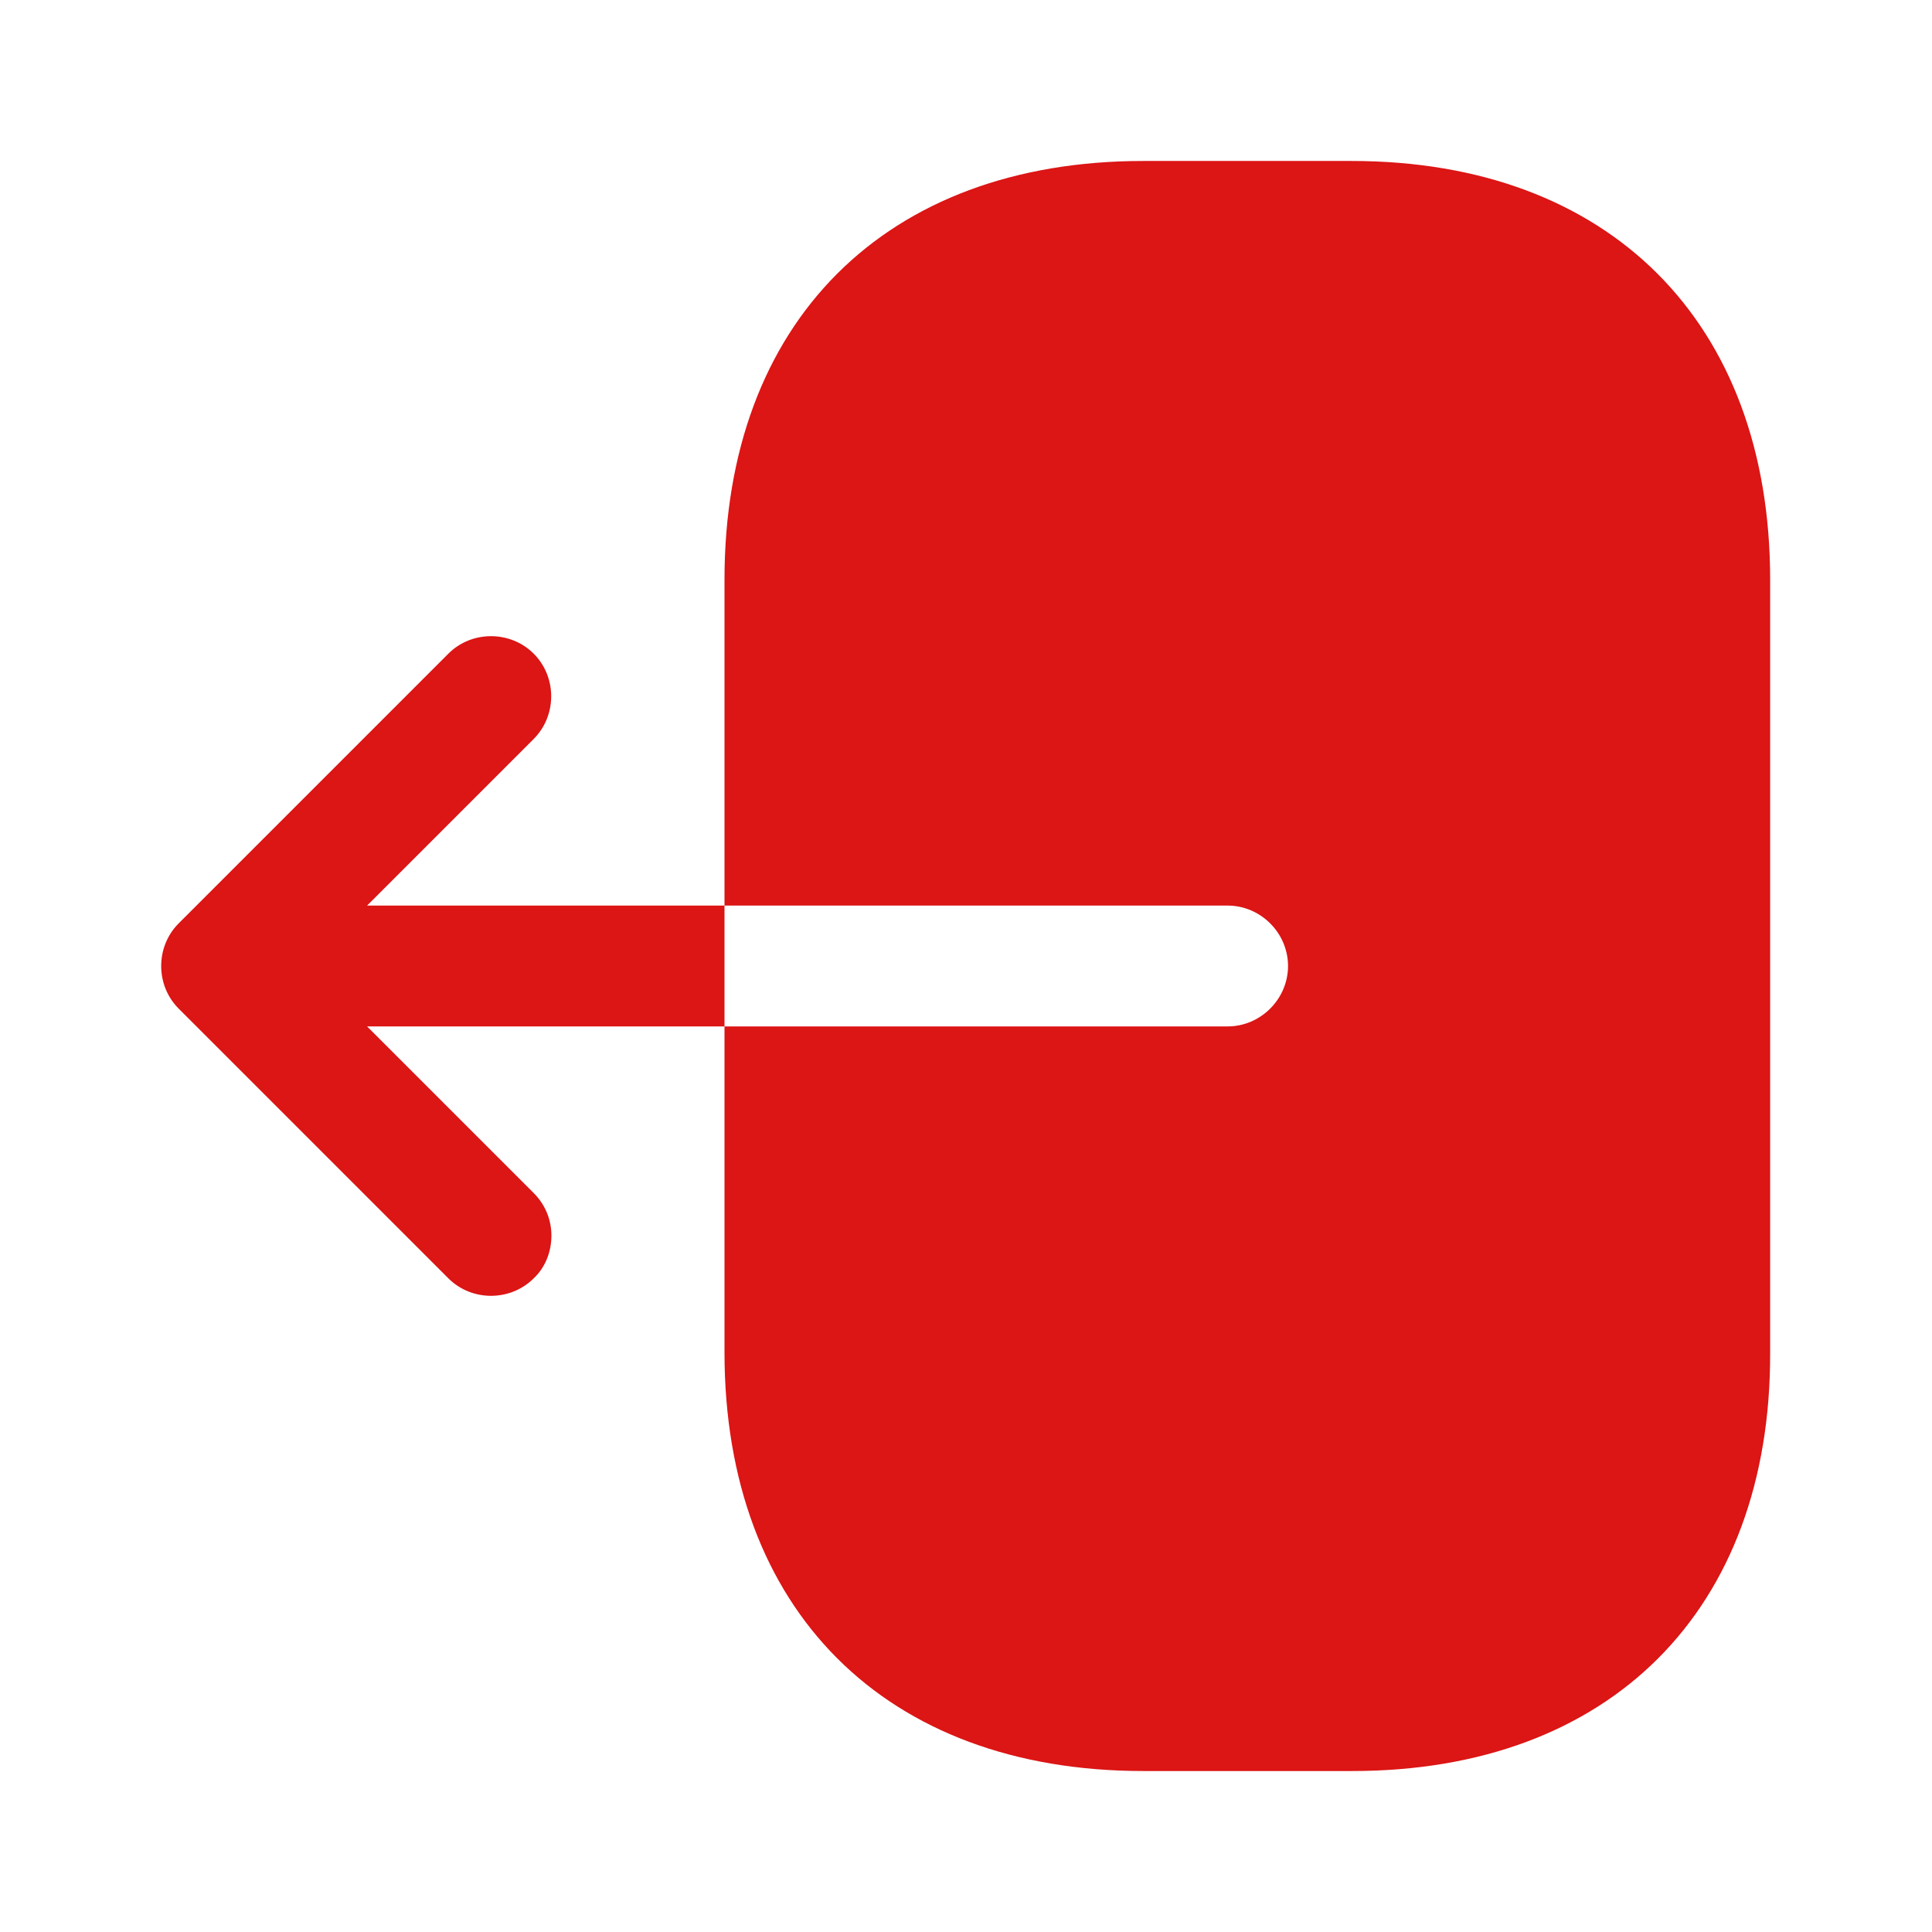 <svg width="22" height="22" viewBox="0 0 22 22" fill="none" xmlns="http://www.w3.org/2000/svg">
<path d="M15.4 20.167H13.017C10.083 20.167 8.25 18.333 8.25 15.4V11.688H13.979C14.355 11.688 14.667 11.376 14.667 11C14.667 10.624 14.355 10.312 13.979 10.312H8.25V6.6C8.25 3.667 10.083 1.833 13.017 1.833H15.391C18.324 1.833 20.157 3.667 20.157 6.6V15.4C20.167 18.333 18.333 20.167 15.4 20.167Z" fill="#DC1515"/>
<path d="M4.18 11.688L6.077 13.585C6.215 13.723 6.279 13.897 6.279 14.071C6.279 14.245 6.215 14.428 6.077 14.557C5.811 14.822 5.371 14.822 5.106 14.557L2.035 11.486C1.769 11.22 1.769 10.78 2.035 10.514L5.106 7.443C5.371 7.178 5.811 7.178 6.077 7.443C6.343 7.709 6.343 8.149 6.077 8.415L4.18 10.312H8.25V11.688H4.18Z" fill="#DC1515"/>
</svg>

